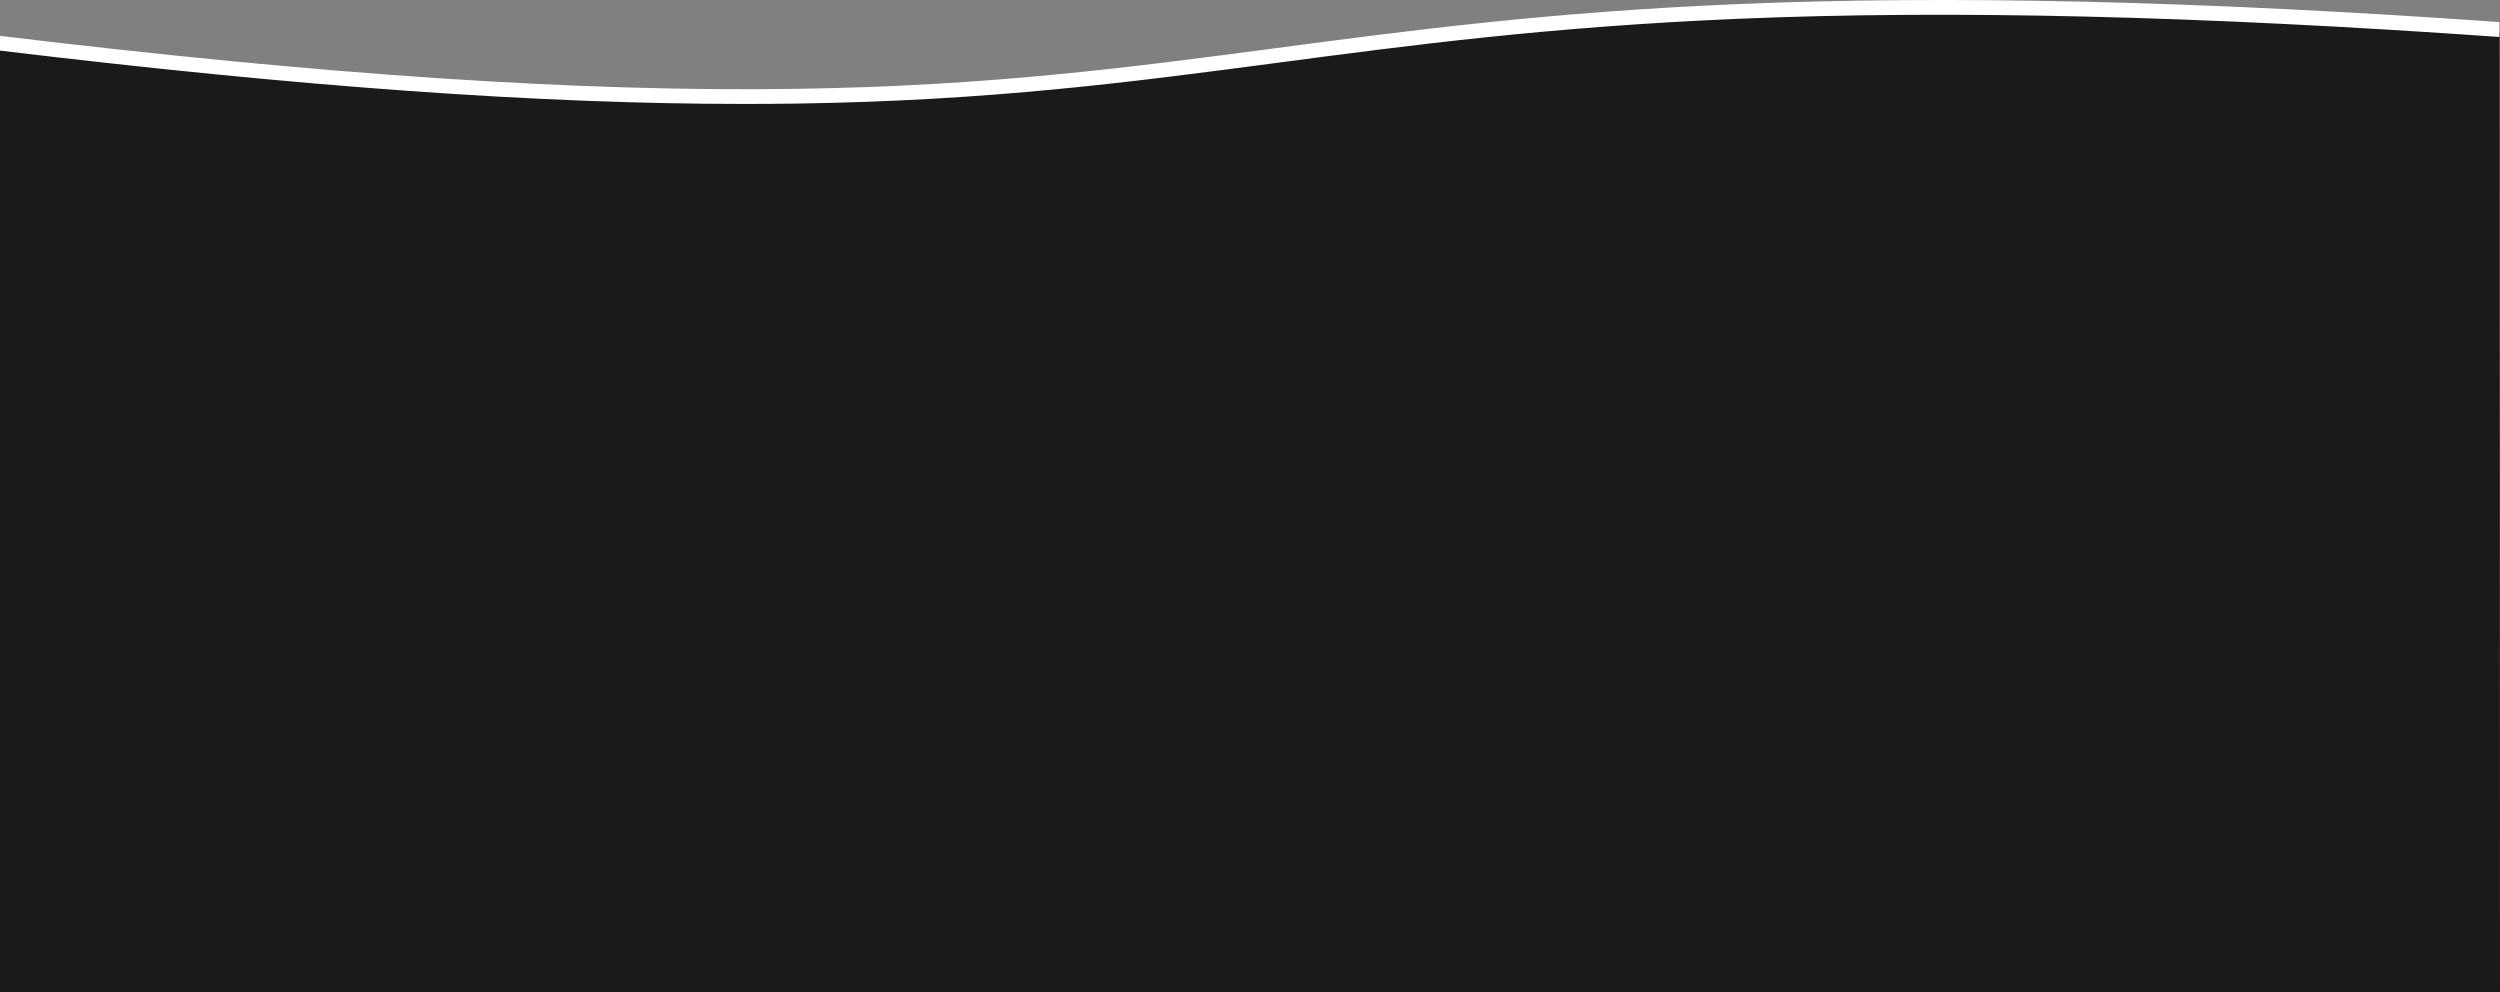 <svg data-name="Layer 1" xmlns="http://www.w3.org/2000/svg" viewBox="0 0 1359.13 539.49"><rect x="0" y="0" width="1359.13" height="539.49" fill="#808080" stroke="none"/><path d="M0 25.58v513.91h1359.13L1358.87 18C597.63-36.1 743.8 115 0 25.58z" opacity=".8"/><path d="M404.74 56.51c-111.56 0-240.88-9.27-404.74-29v-8C177.84 40.92 315.92 50.06 433.53 48.3c104.7-1.57 180.28-11.57 260.3-22.15 72.69-9.61 147.86-19.56 250.54-23.91C1060.67-2.7 1196 .51 1358.8 12v8.1c-162.48-11.47-298.1-14.79-414.09-9.87-102.33 4.34-177.32 14.26-249.84 23.85-80.25 10.61-156.06 20.64-261.22 22.22q-14.25.21-28.91.21z" fill="#fff"/></svg>